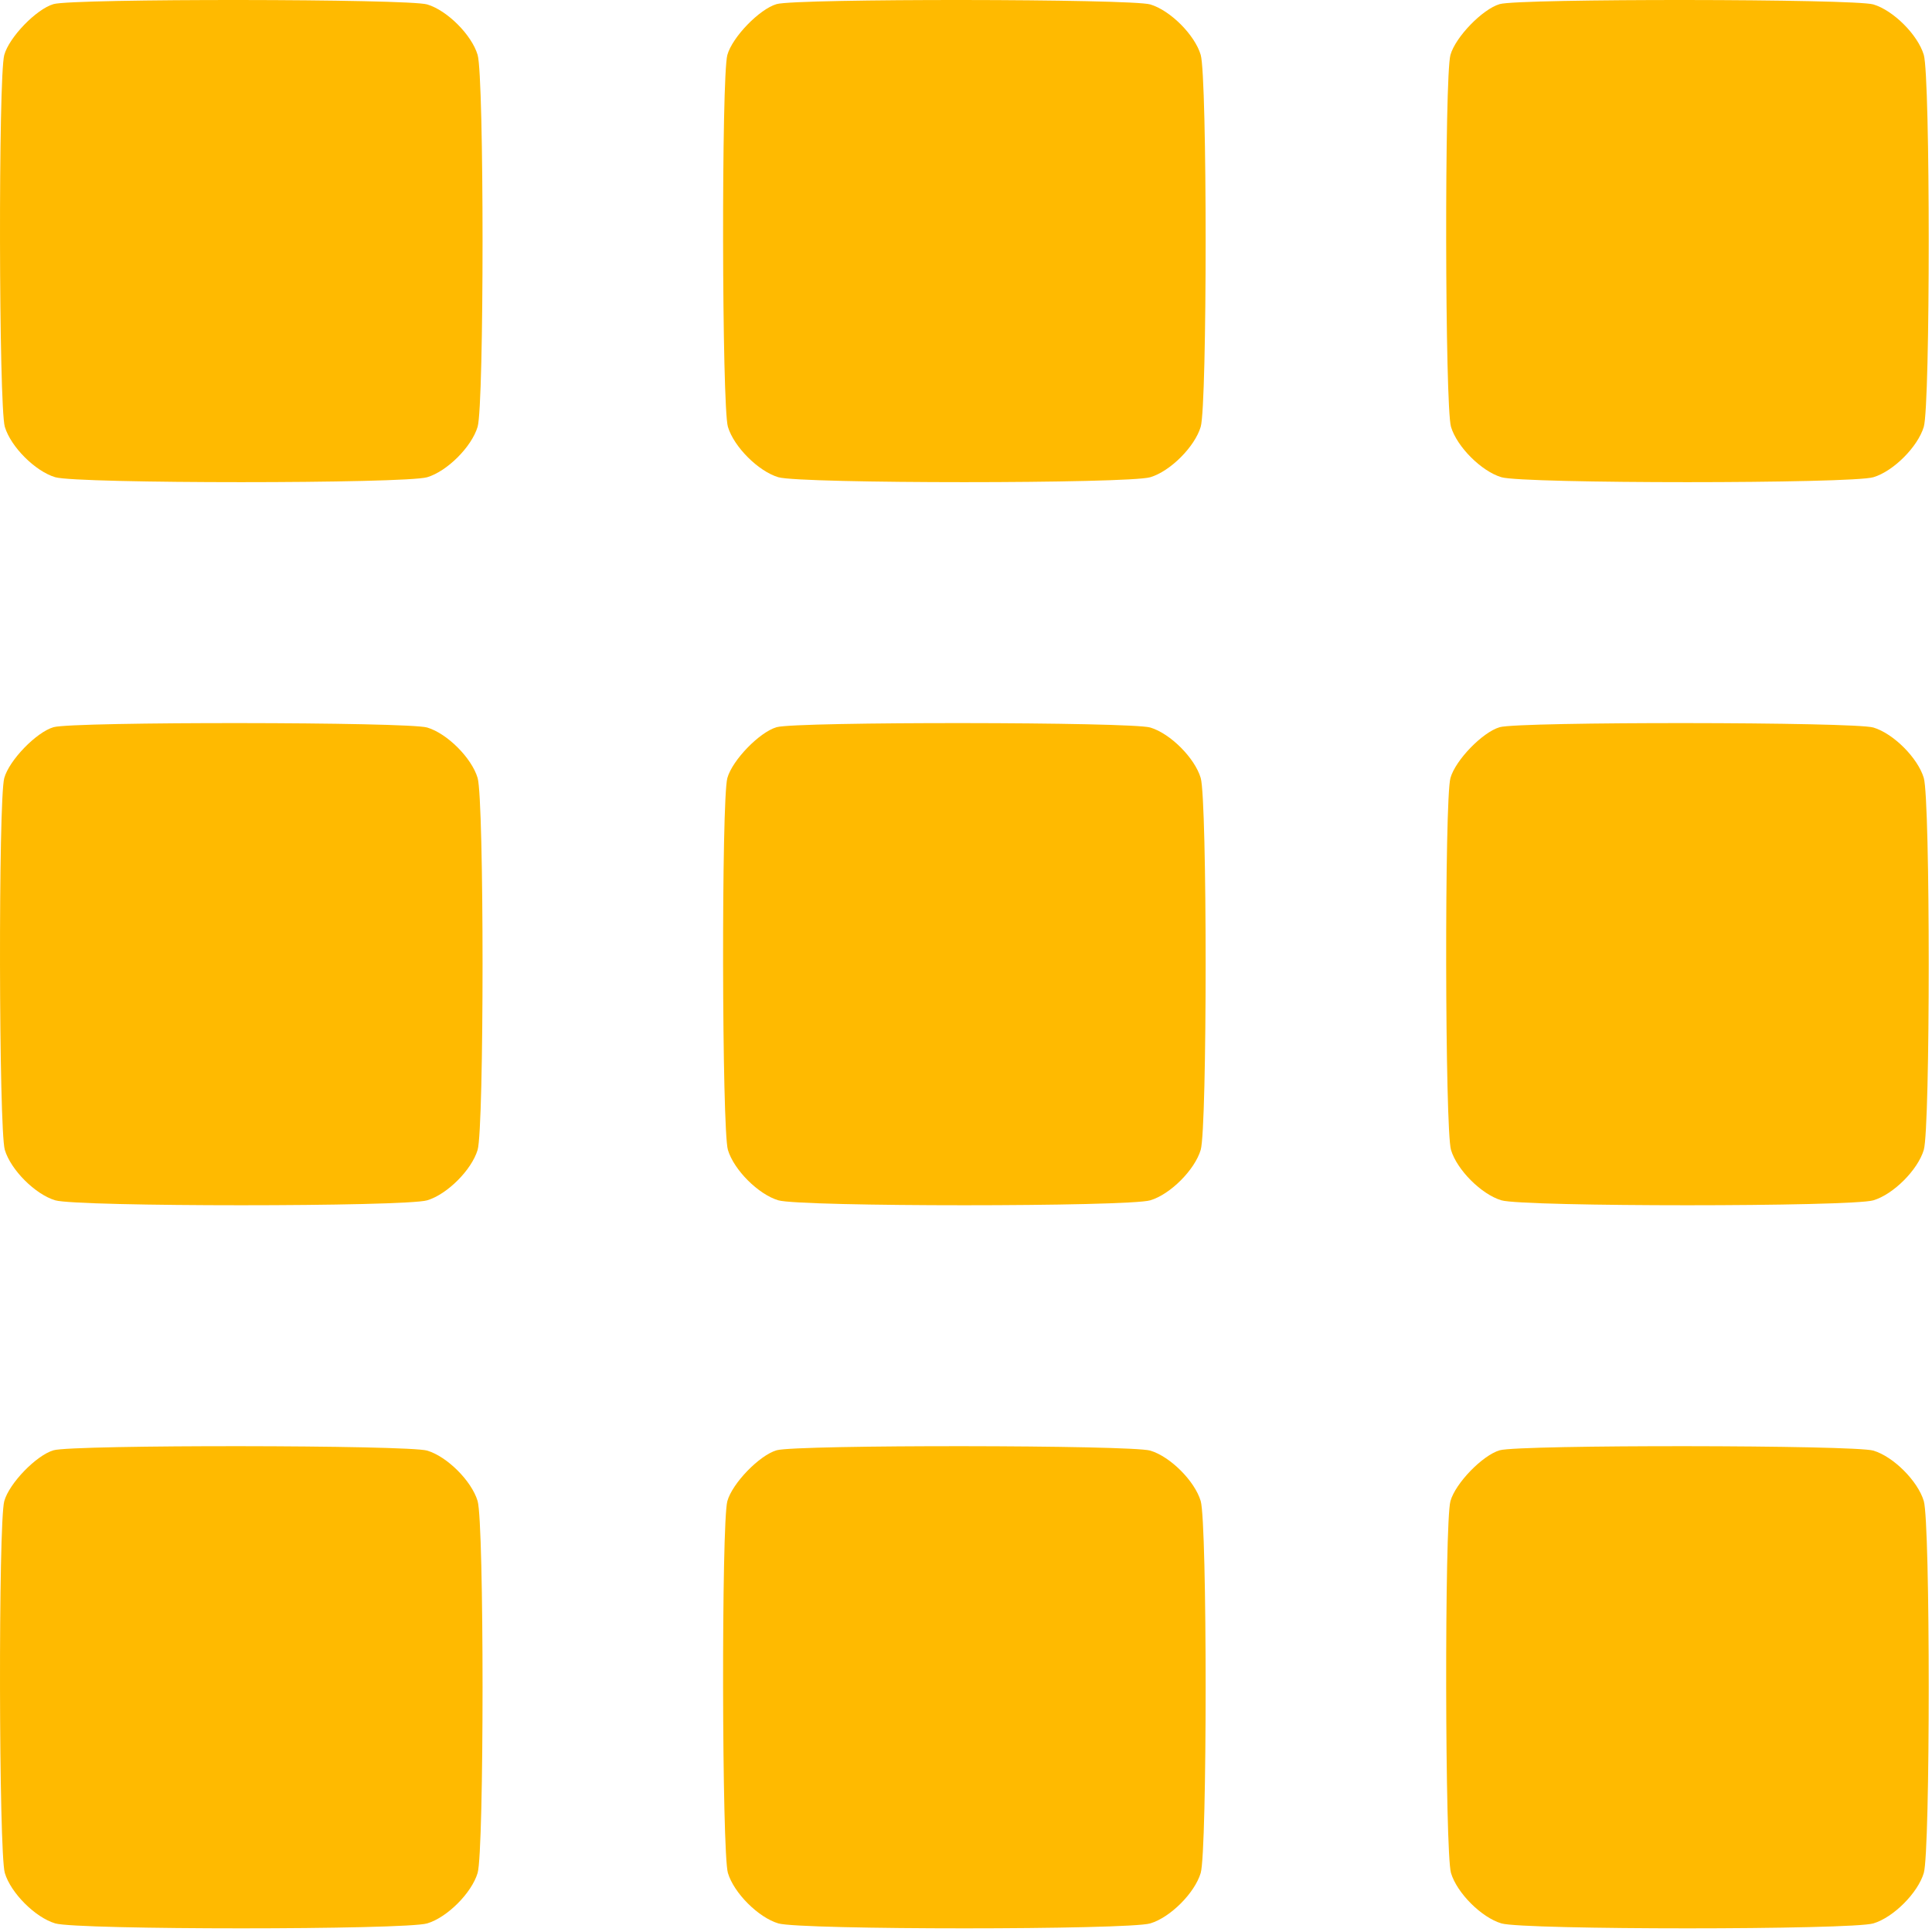 <svg width="513" height="513" viewBox="0 0 513 513" fill="none" xmlns="http://www.w3.org/2000/svg">
<path fill-rule="evenodd" clip-rule="evenodd" d="M14.226 1.085C9.67 2.398 2.449 9.847 1.131 14.596C-0.465 20.343 -0.333 107.933 1.28 113.331C2.867 118.644 9.353 125.13 14.666 126.717C20.514 128.465 107.586 128.465 113.434 126.717C118.747 125.13 125.233 118.644 126.82 113.331C128.568 107.483 128.568 20.411 126.82 14.563C125.233 9.25 118.747 2.764 113.434 1.177C108.376 -0.334 19.439 -0.417 14.226 1.085ZM206.226 1.085C201.67 2.398 194.449 9.847 193.131 14.596C191.535 20.343 191.667 107.933 193.28 113.331C194.867 118.644 201.353 125.13 206.666 126.717C212.514 128.465 299.586 128.465 305.434 126.717C310.747 125.13 317.233 118.644 318.82 113.331C320.568 107.483 320.568 20.411 318.82 14.563C317.233 9.25 310.747 2.764 305.434 1.177C300.376 -0.334 211.439 -0.417 206.226 1.085ZM398.226 1.085C393.67 2.398 386.449 9.847 385.131 14.596C383.535 20.343 383.667 107.933 385.28 113.331C386.867 118.644 393.353 125.13 398.666 126.717C404.514 128.465 491.586 128.465 497.434 126.717C502.747 125.13 509.233 118.644 510.82 113.331C512.568 107.483 512.568 20.411 510.82 14.563C509.233 9.25 502.747 2.764 497.434 1.177C492.376 -0.334 403.439 -0.417 398.226 1.085ZM14.226 193.085C9.67 194.398 2.449 201.847 1.131 206.596C-0.465 212.343 -0.333 299.933 1.28 305.331C2.867 310.644 9.353 317.13 14.666 318.717C20.514 320.465 107.586 320.465 113.434 318.717C118.747 317.13 125.233 310.644 126.82 305.331C128.568 299.483 128.568 212.411 126.82 206.563C125.233 201.25 118.747 194.764 113.434 193.177C108.376 191.666 19.439 191.583 14.226 193.085ZM206.226 193.085C201.67 194.398 194.449 201.847 193.131 206.596C191.535 212.343 191.667 299.933 193.28 305.331C194.867 310.644 201.353 317.13 206.666 318.717C212.514 320.465 299.586 320.465 305.434 318.717C310.747 317.13 317.233 310.644 318.82 305.331C320.568 299.483 320.568 212.411 318.82 206.563C317.233 201.25 310.747 194.764 305.434 193.177C300.376 191.666 211.439 191.583 206.226 193.085ZM398.226 193.085C393.67 194.398 386.449 201.847 385.131 206.596C383.535 212.343 383.667 299.933 385.28 305.331C386.867 310.644 393.353 317.13 398.666 318.717C404.514 320.465 491.586 320.465 497.434 318.717C502.747 317.13 509.233 310.644 510.82 305.331C512.568 299.483 512.568 212.411 510.82 206.563C509.233 201.25 502.747 194.764 497.434 193.177C492.376 191.666 403.439 191.583 398.226 193.085ZM14.226 385.085C9.67 386.398 2.449 393.847 1.131 398.596C-0.465 404.343 -0.333 491.933 1.28 497.331C2.867 502.644 9.353 509.13 14.666 510.717C20.514 512.465 107.586 512.465 113.434 510.717C118.747 509.13 125.233 502.644 126.82 497.331C128.568 491.483 128.568 404.411 126.82 398.563C125.233 393.25 118.747 386.764 113.434 385.177C108.376 383.666 19.439 383.583 14.226 385.085ZM206.226 385.085C201.67 386.398 194.449 393.847 193.131 398.596C191.535 404.343 191.667 491.933 193.28 497.331C194.867 502.644 201.353 509.13 206.666 510.717C212.514 512.465 299.586 512.465 305.434 510.717C310.747 509.13 317.233 502.644 318.82 497.331C320.568 491.483 320.568 404.411 318.82 398.563C317.233 393.25 310.747 386.764 305.434 385.177C300.376 383.666 211.439 383.583 206.226 385.085ZM398.226 385.085C393.67 386.398 386.449 393.847 385.131 398.596C383.535 404.343 383.667 491.933 385.28 497.331C386.867 502.644 393.353 509.13 398.666 510.717C404.514 512.465 491.586 512.465 497.434 510.717C502.747 509.13 509.233 502.644 510.82 497.331C512.568 491.483 512.568 404.411 510.82 398.563C509.233 393.25 502.747 386.764 497.434 385.177C492.376 383.666 403.439 383.583 398.226 385.085Z" fill="#FFBA00"/>
</svg>
